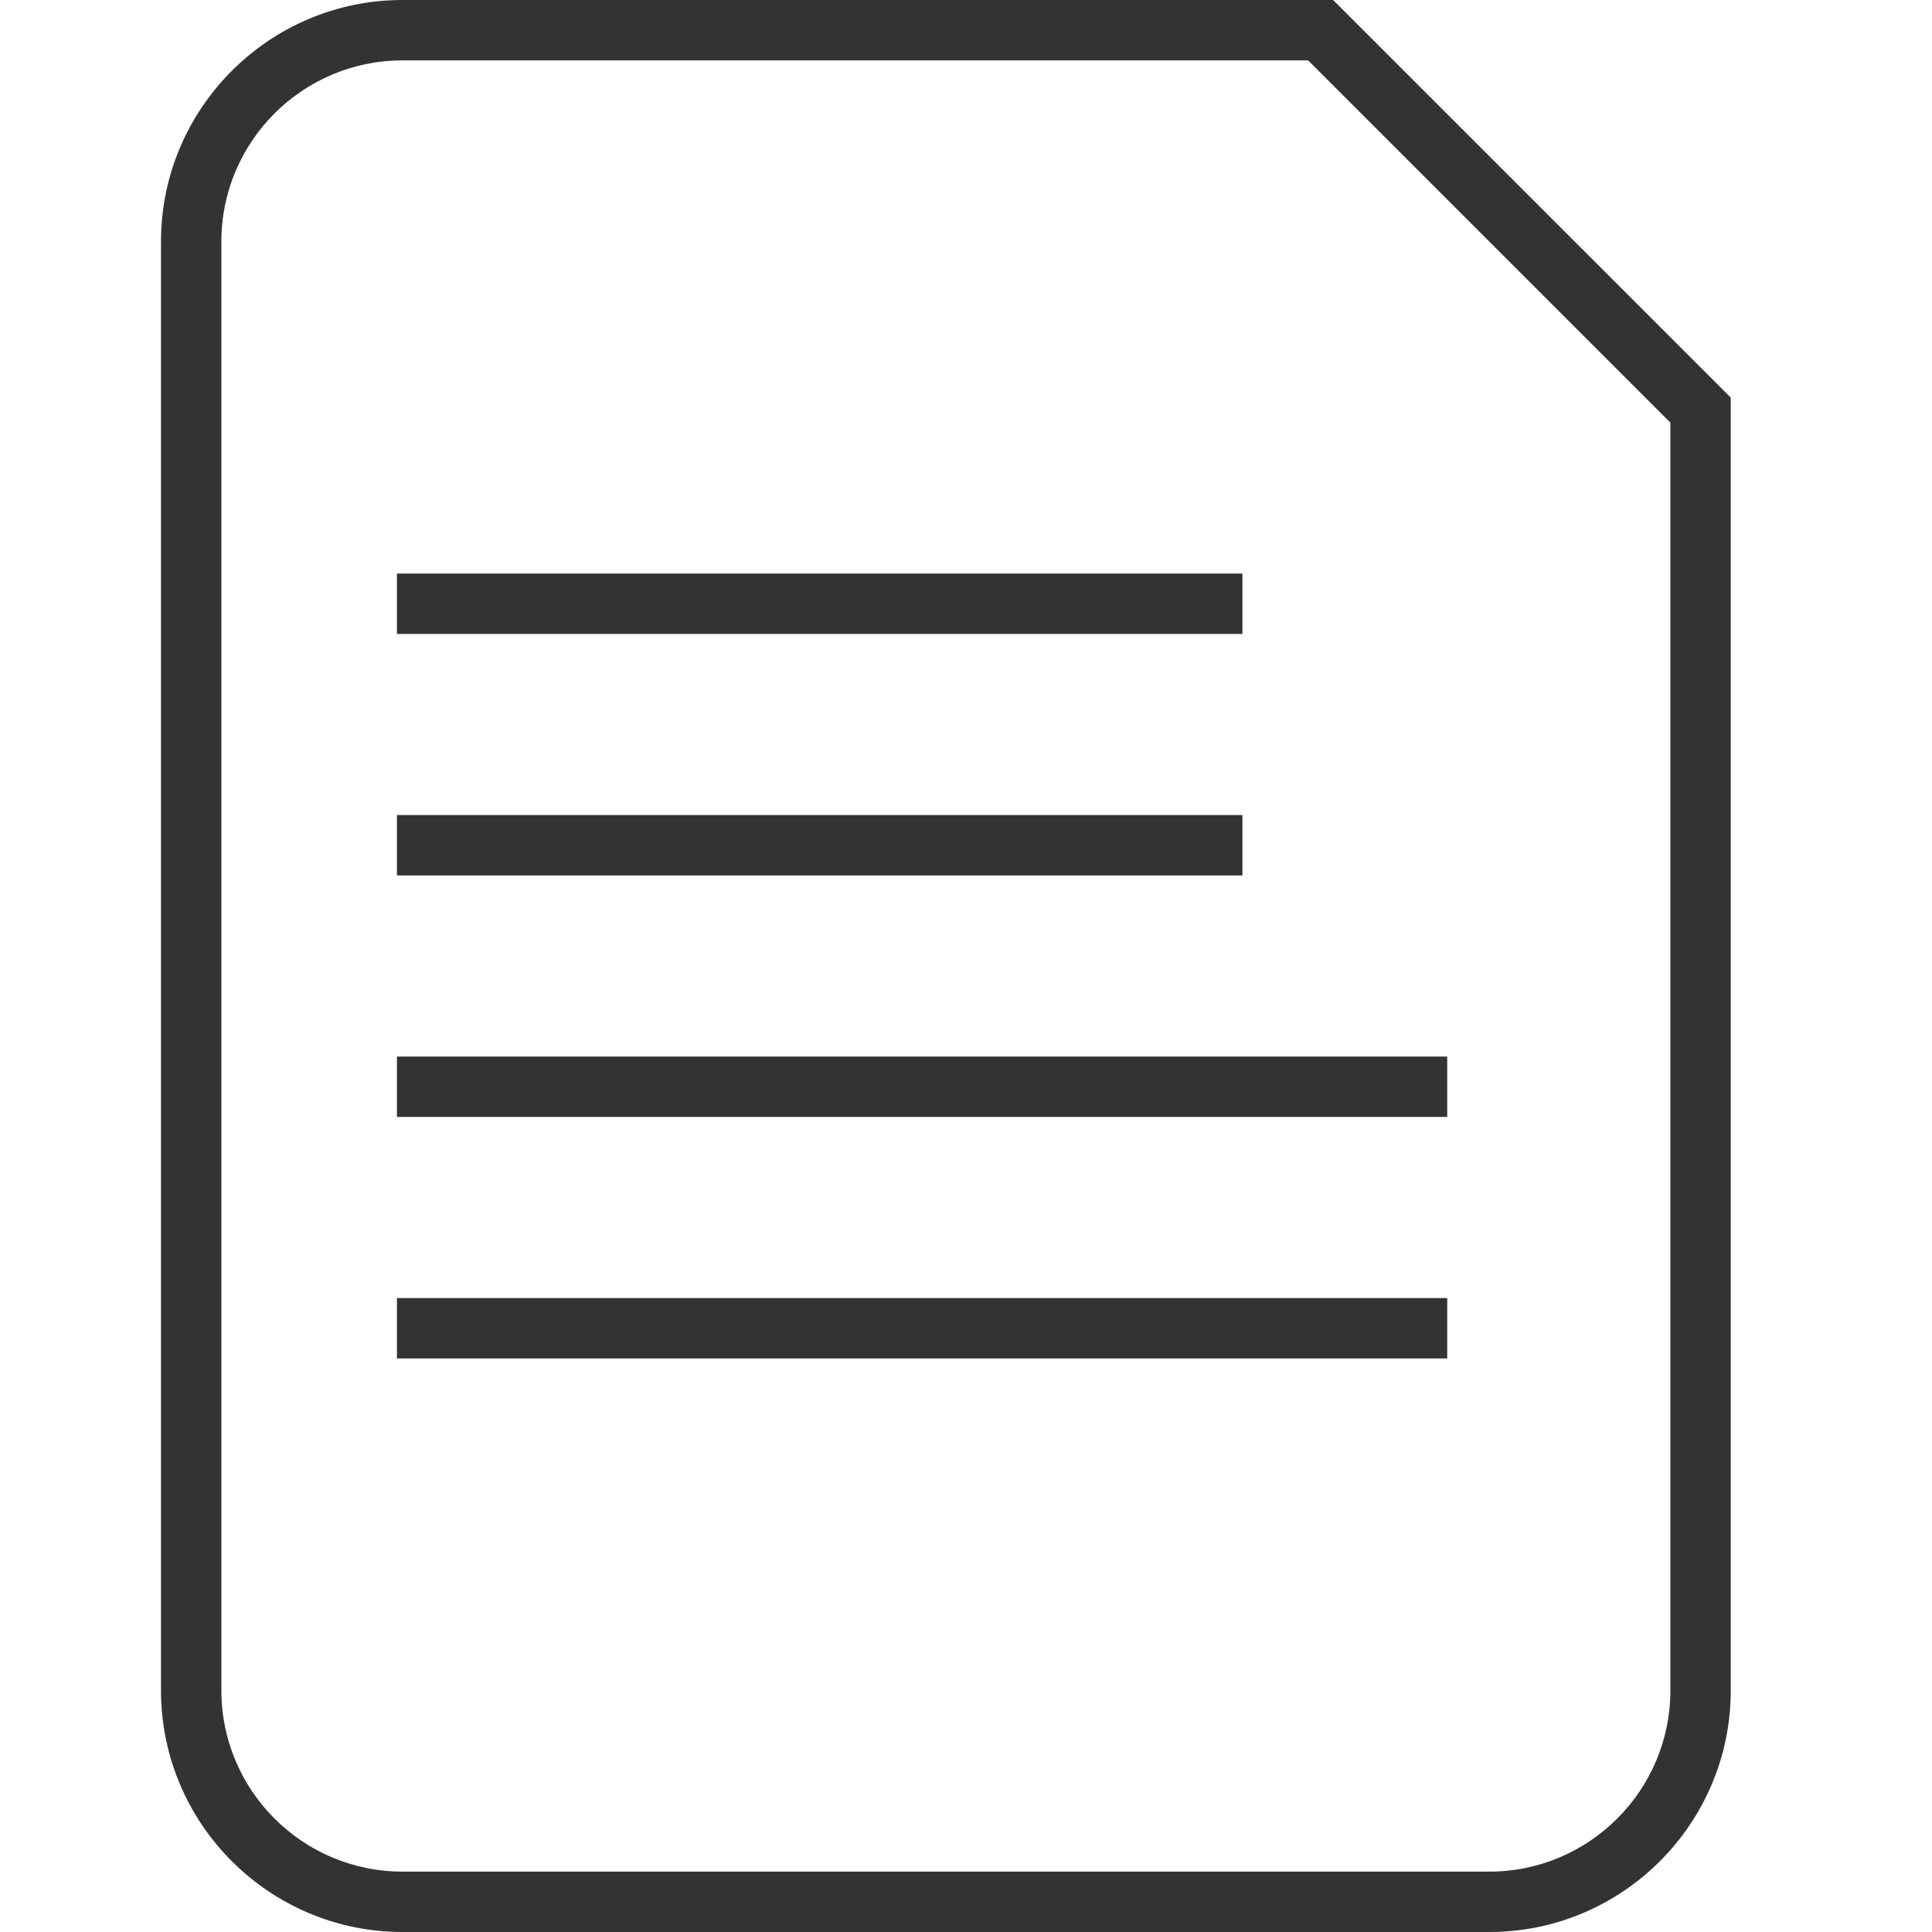 <?xml version="1.0" encoding="utf-8"?>
<!-- Generator: Adobe Illustrator 18.1.1, SVG Export Plug-In . SVG Version: 6.00 Build 0)  -->
<svg version="1.1" id="Layer_1" xmlns="http://www.w3.org/2000/svg" xmlns:xlink="http://www.w3.org/1999/xlink" x="0px" y="0px"
	 viewBox="0 0 24 24" enable-background="new 0 0 24 24" xml:space="preserve">
<g>
	<g>
		<path fill="#333333" d="M18.5,24H5c-1.654,0-3-1.346-3-3V3c0-1.654,1.346-3,3-3h11.56L21.5,4.939V21
			C21.5,22.654,20.154,24,18.5,24z M5,0.75C3.759,0.75,2.75,1.759,2.75,3v18c0,1.241,1.009,2.25,2.25,2.25h13.5
			c1.241,0,2.25-1.009,2.25-2.25V5.25l-4.5-4.5H5z"/>
	</g>
	<g>
		<rect x="4.931" y="7.125" fill="#333333" width="10.503" height="0.75"/>
		<rect x="4.931" y="10.125" fill="#333333" width="10.503" height="0.75"/>
		<rect x="4.931" y="13.125" fill="#333333" width="13.047" height="0.75"/>
		<rect x="4.931" y="16.125" fill="#333333" width="13.047" height="0.75"/>
	</g>
</g>
</svg>
